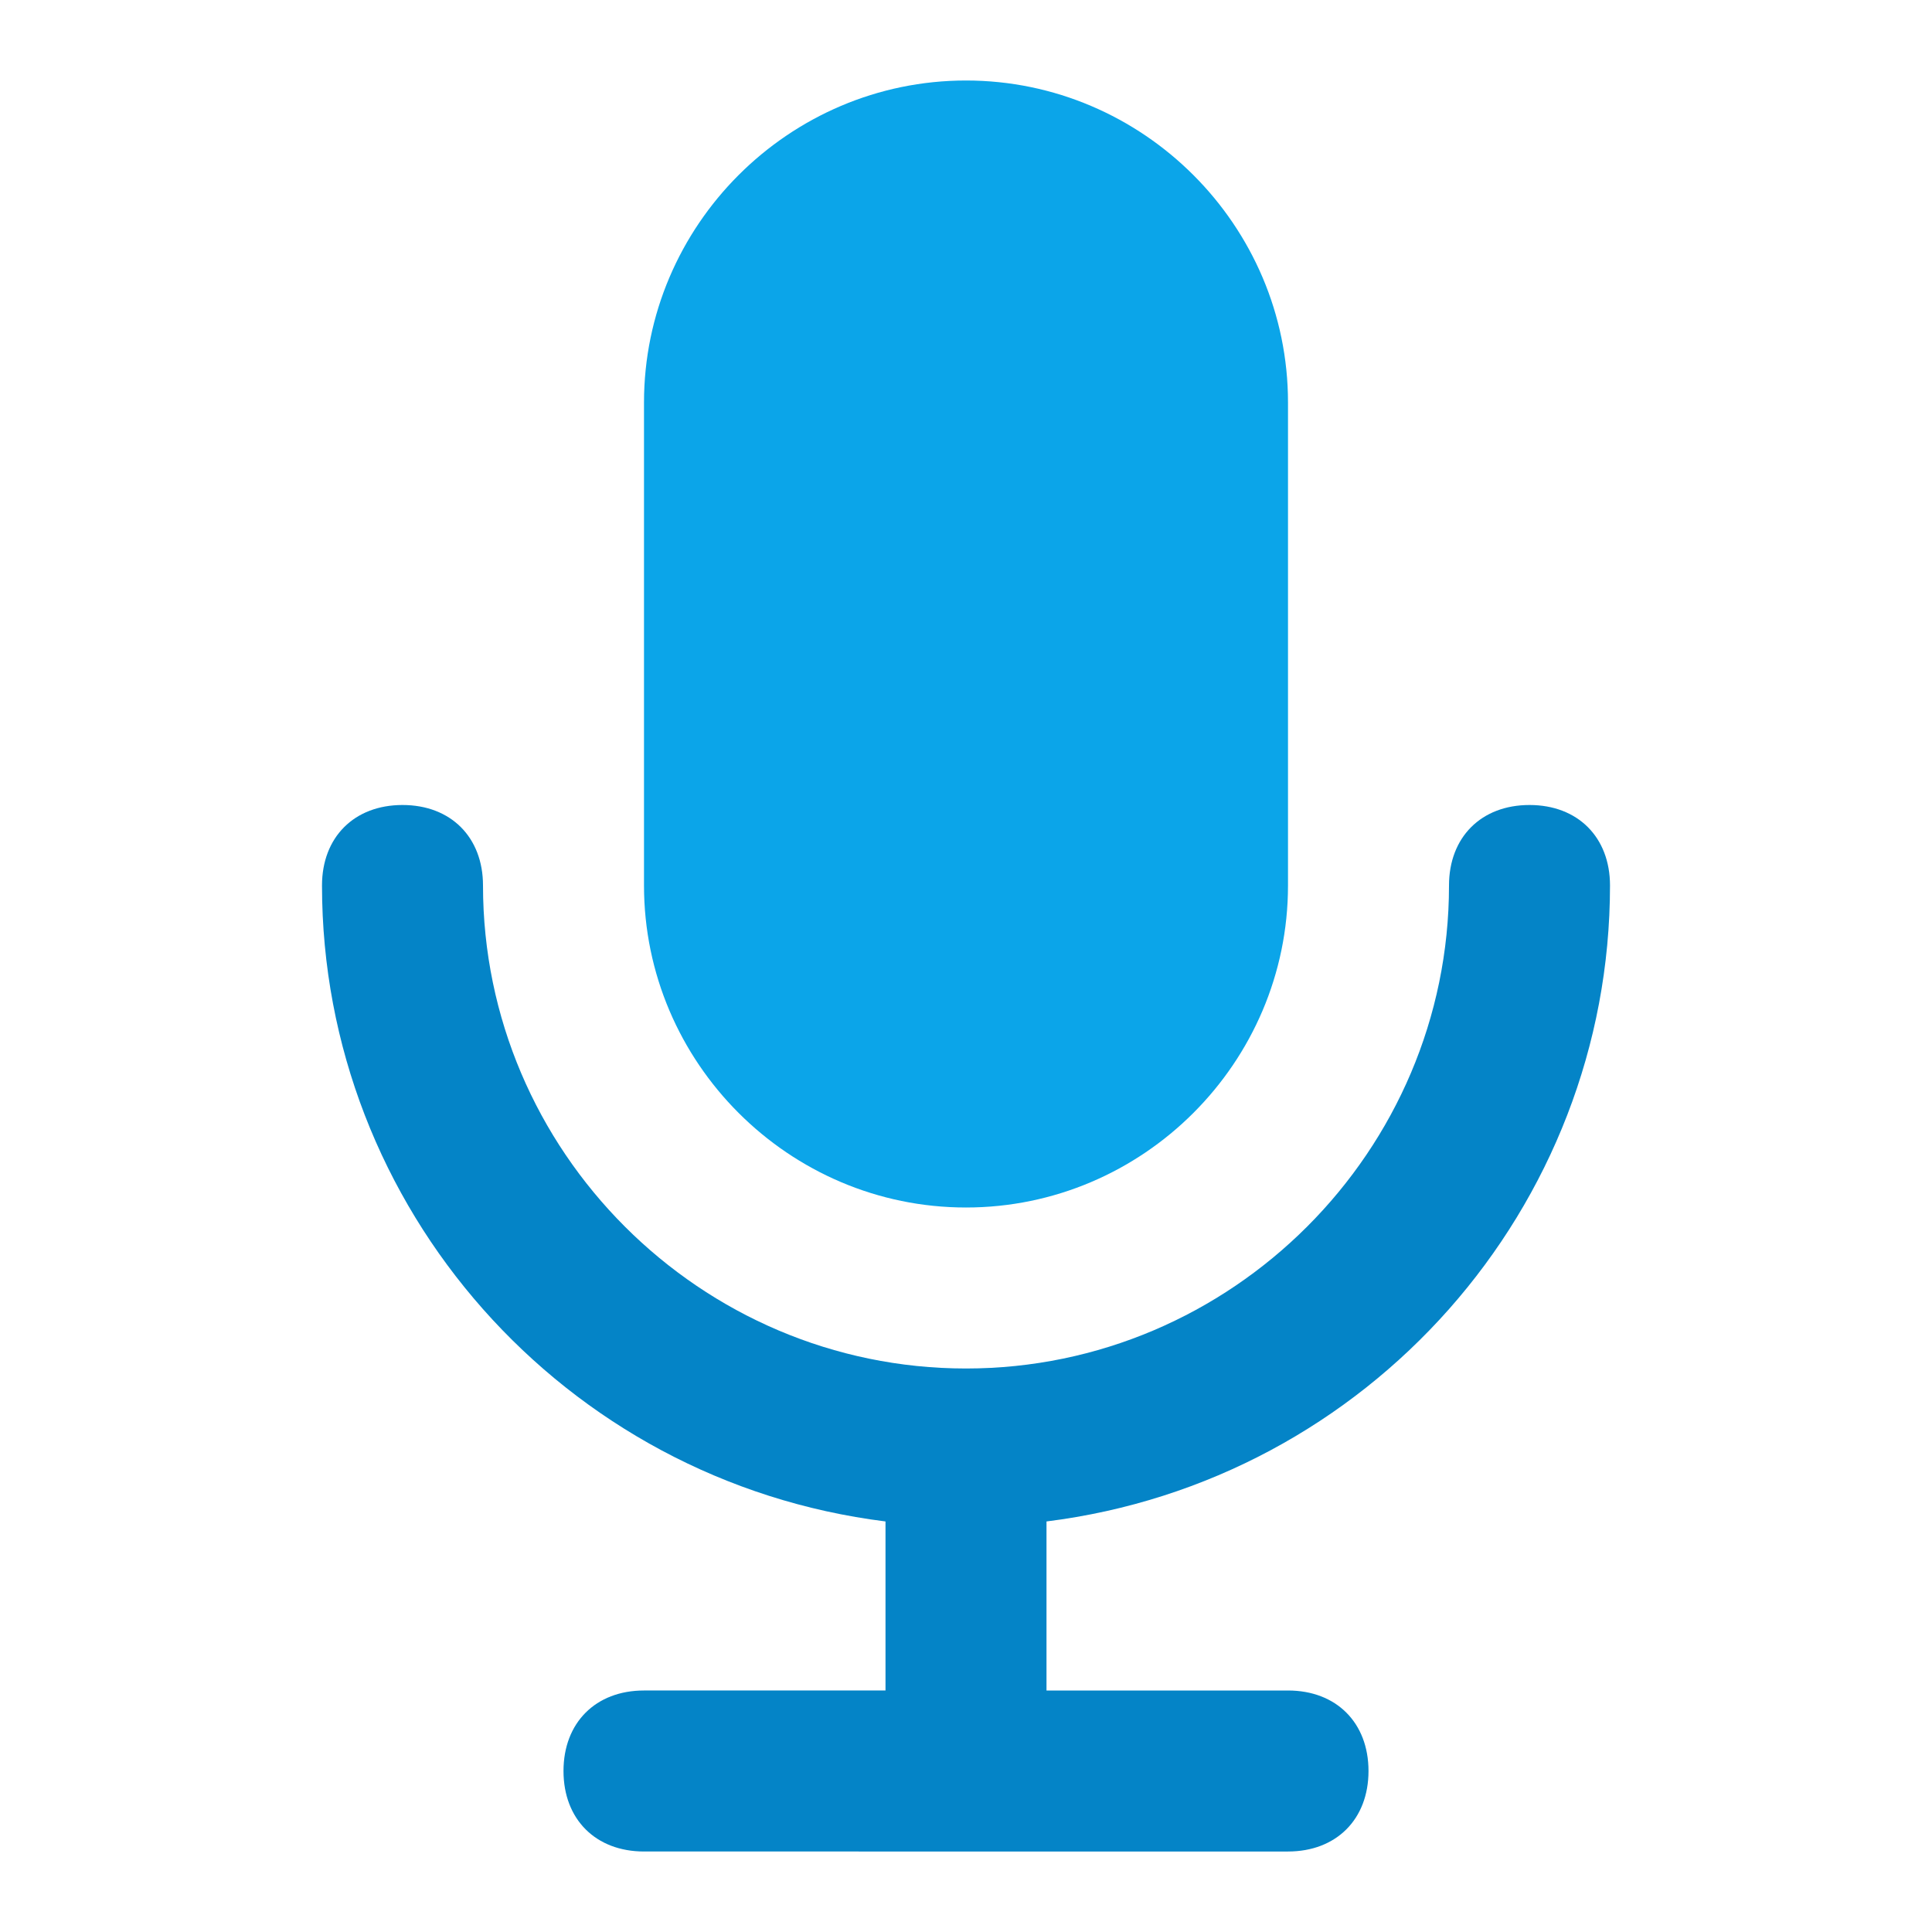 <svg xmlns="http://www.w3.org/2000/svg" version="1.1" xmlns:xlink="http://www.w3.org/1999/xlink" xmlns:svgjs="http://svgjs.com/svgjs" width="24" height="24"><svg version="1.1" id="SvgjsSvg1000" xmlns="http://www.w3.org/2000/svg" xmlns:xlink="http://www.w3.org/1999/xlink" x="0px" y="0px" viewBox="0 0 24 24" style="enable-background:new 0 0 24 24;" xml:space="preserve">
<style type="text/css">
	.st0{fill:#0BA5E9;}
	.st1{fill:#0484C7;}
</style>
<path class="st0" d="M12,1c2.2,0,4,1.8,4,4v6c0,2.2-1.8,4-4,4s-4-1.8-4-4V5C8,2.8,9.8,1,12,1z"></path>
<path class="st1" d="M13,18.9V21h3c0.6,0,1,0.4,1,1s-0.4,1-1,1H8c-0.6,0-1-0.4-1-1s0.4-1,1-1h3v-2.1C7,18.4,4,15,4,11
	c0-0.6,0.4-1,1-1s1,0.4,1,1c0,3.3,2.7,6,6,6s6-2.7,6-6c0-0.6,0.4-1,1-1s1,0.4,1,1C20,15,17,18.4,13,18.9z"></path>
</svg><style>@media (prefers-color-scheme: light) { :root { filter: none; } }
@media (prefers-color-scheme: dark) { :root { filter: contrast(1) brightness(30); } }
</style></svg>